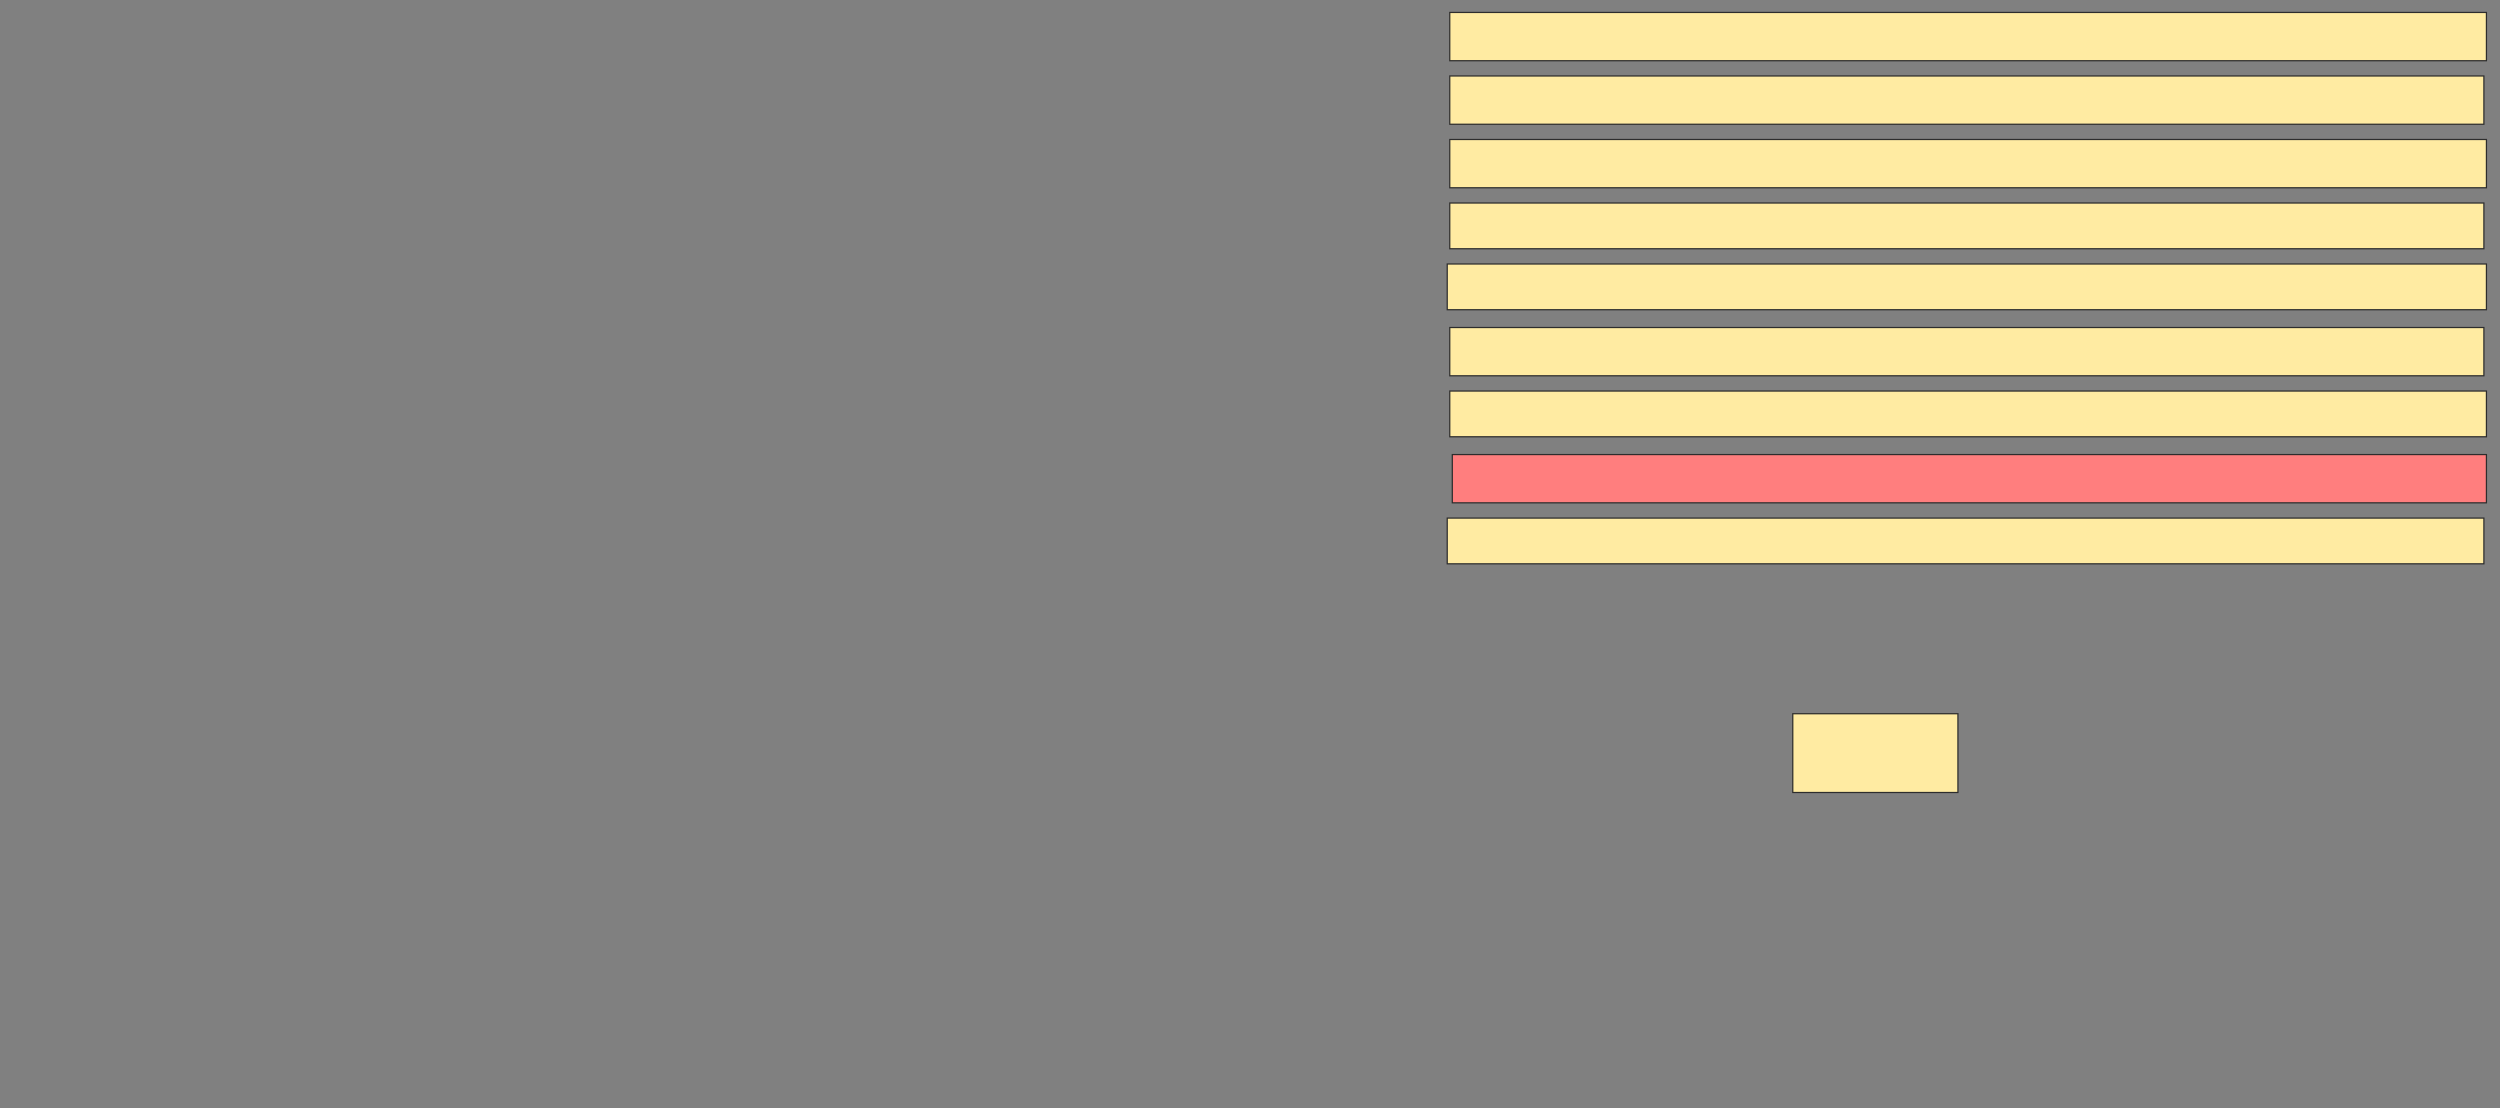 <svg xmlns="http://www.w3.org/2000/svg" width="2008" height="890">
 <rect width="100%" height="100%" fill="#808080" stroke="none"/>
 <!-- Created with Image Occlusion Enhanced -->
 <g>
  <title>Labels</title>
 </g>
 <g>
  <title>Masks</title>
  <rect id="7592ecf0d7b941018b0eb2b7272b9656-ao-1" height="63.265" width="132.653" y="573.265" x="1439.959" stroke="#2D2D2D" fill="#FFEBA2"/>
  <rect id="7592ecf0d7b941018b0eb2b7272b9656-ao-2" height="36.735" width="832.653" y="416.122" x="1162.408" stroke="#2D2D2D" fill="#FFEBA2"/>
  <rect id="7592ecf0d7b941018b0eb2b7272b9656-ao-3" height="36.735" width="832.653" y="314.082" x="1164.449" stroke="#2D2D2D" fill="#FFEBA2"/>
  <rect id="7592ecf0d7b941018b0eb2b7272b9656-ao-4" height="36.735" width="834.694" y="212.041" x="1162.408" stroke="#2D2D2D" fill="#FFEBA2"/>
  <rect id="7592ecf0d7b941018b0eb2b7272b9656-ao-5" height="38.776" width="832.653" y="112.041" x="1164.449" stroke="#2D2D2D" fill="#FFEBA2"/>
  <rect id="7592ecf0d7b941018b0eb2b7272b9656-ao-6" height="38.776" width="830.612" y="365.102" x="1166.49" stroke="#2D2D2D" fill="#FF7E7E" class="qshape"/>
  <rect id="7592ecf0d7b941018b0eb2b7272b9656-ao-7" height="38.776" width="830.612" y="263.061" x="1164.449" stroke="#2D2D2D" fill="#FFEBA2"/>
  <rect id="7592ecf0d7b941018b0eb2b7272b9656-ao-8" height="38.776" width="832.653" y="10" x="1164.449" stroke="#2D2D2D" fill="#FFEBA2"/>
  <rect id="7592ecf0d7b941018b0eb2b7272b9656-ao-9" height="36.735" width="830.612" y="163.061" x="1164.449" stroke="#2D2D2D" fill="#FFEBA2"/>
  <rect id="7592ecf0d7b941018b0eb2b7272b9656-ao-10" height="38.776" width="830.612" y="61.02" x="1164.449" stroke="#2D2D2D" fill="#FFEBA2"/>
 </g>
</svg>